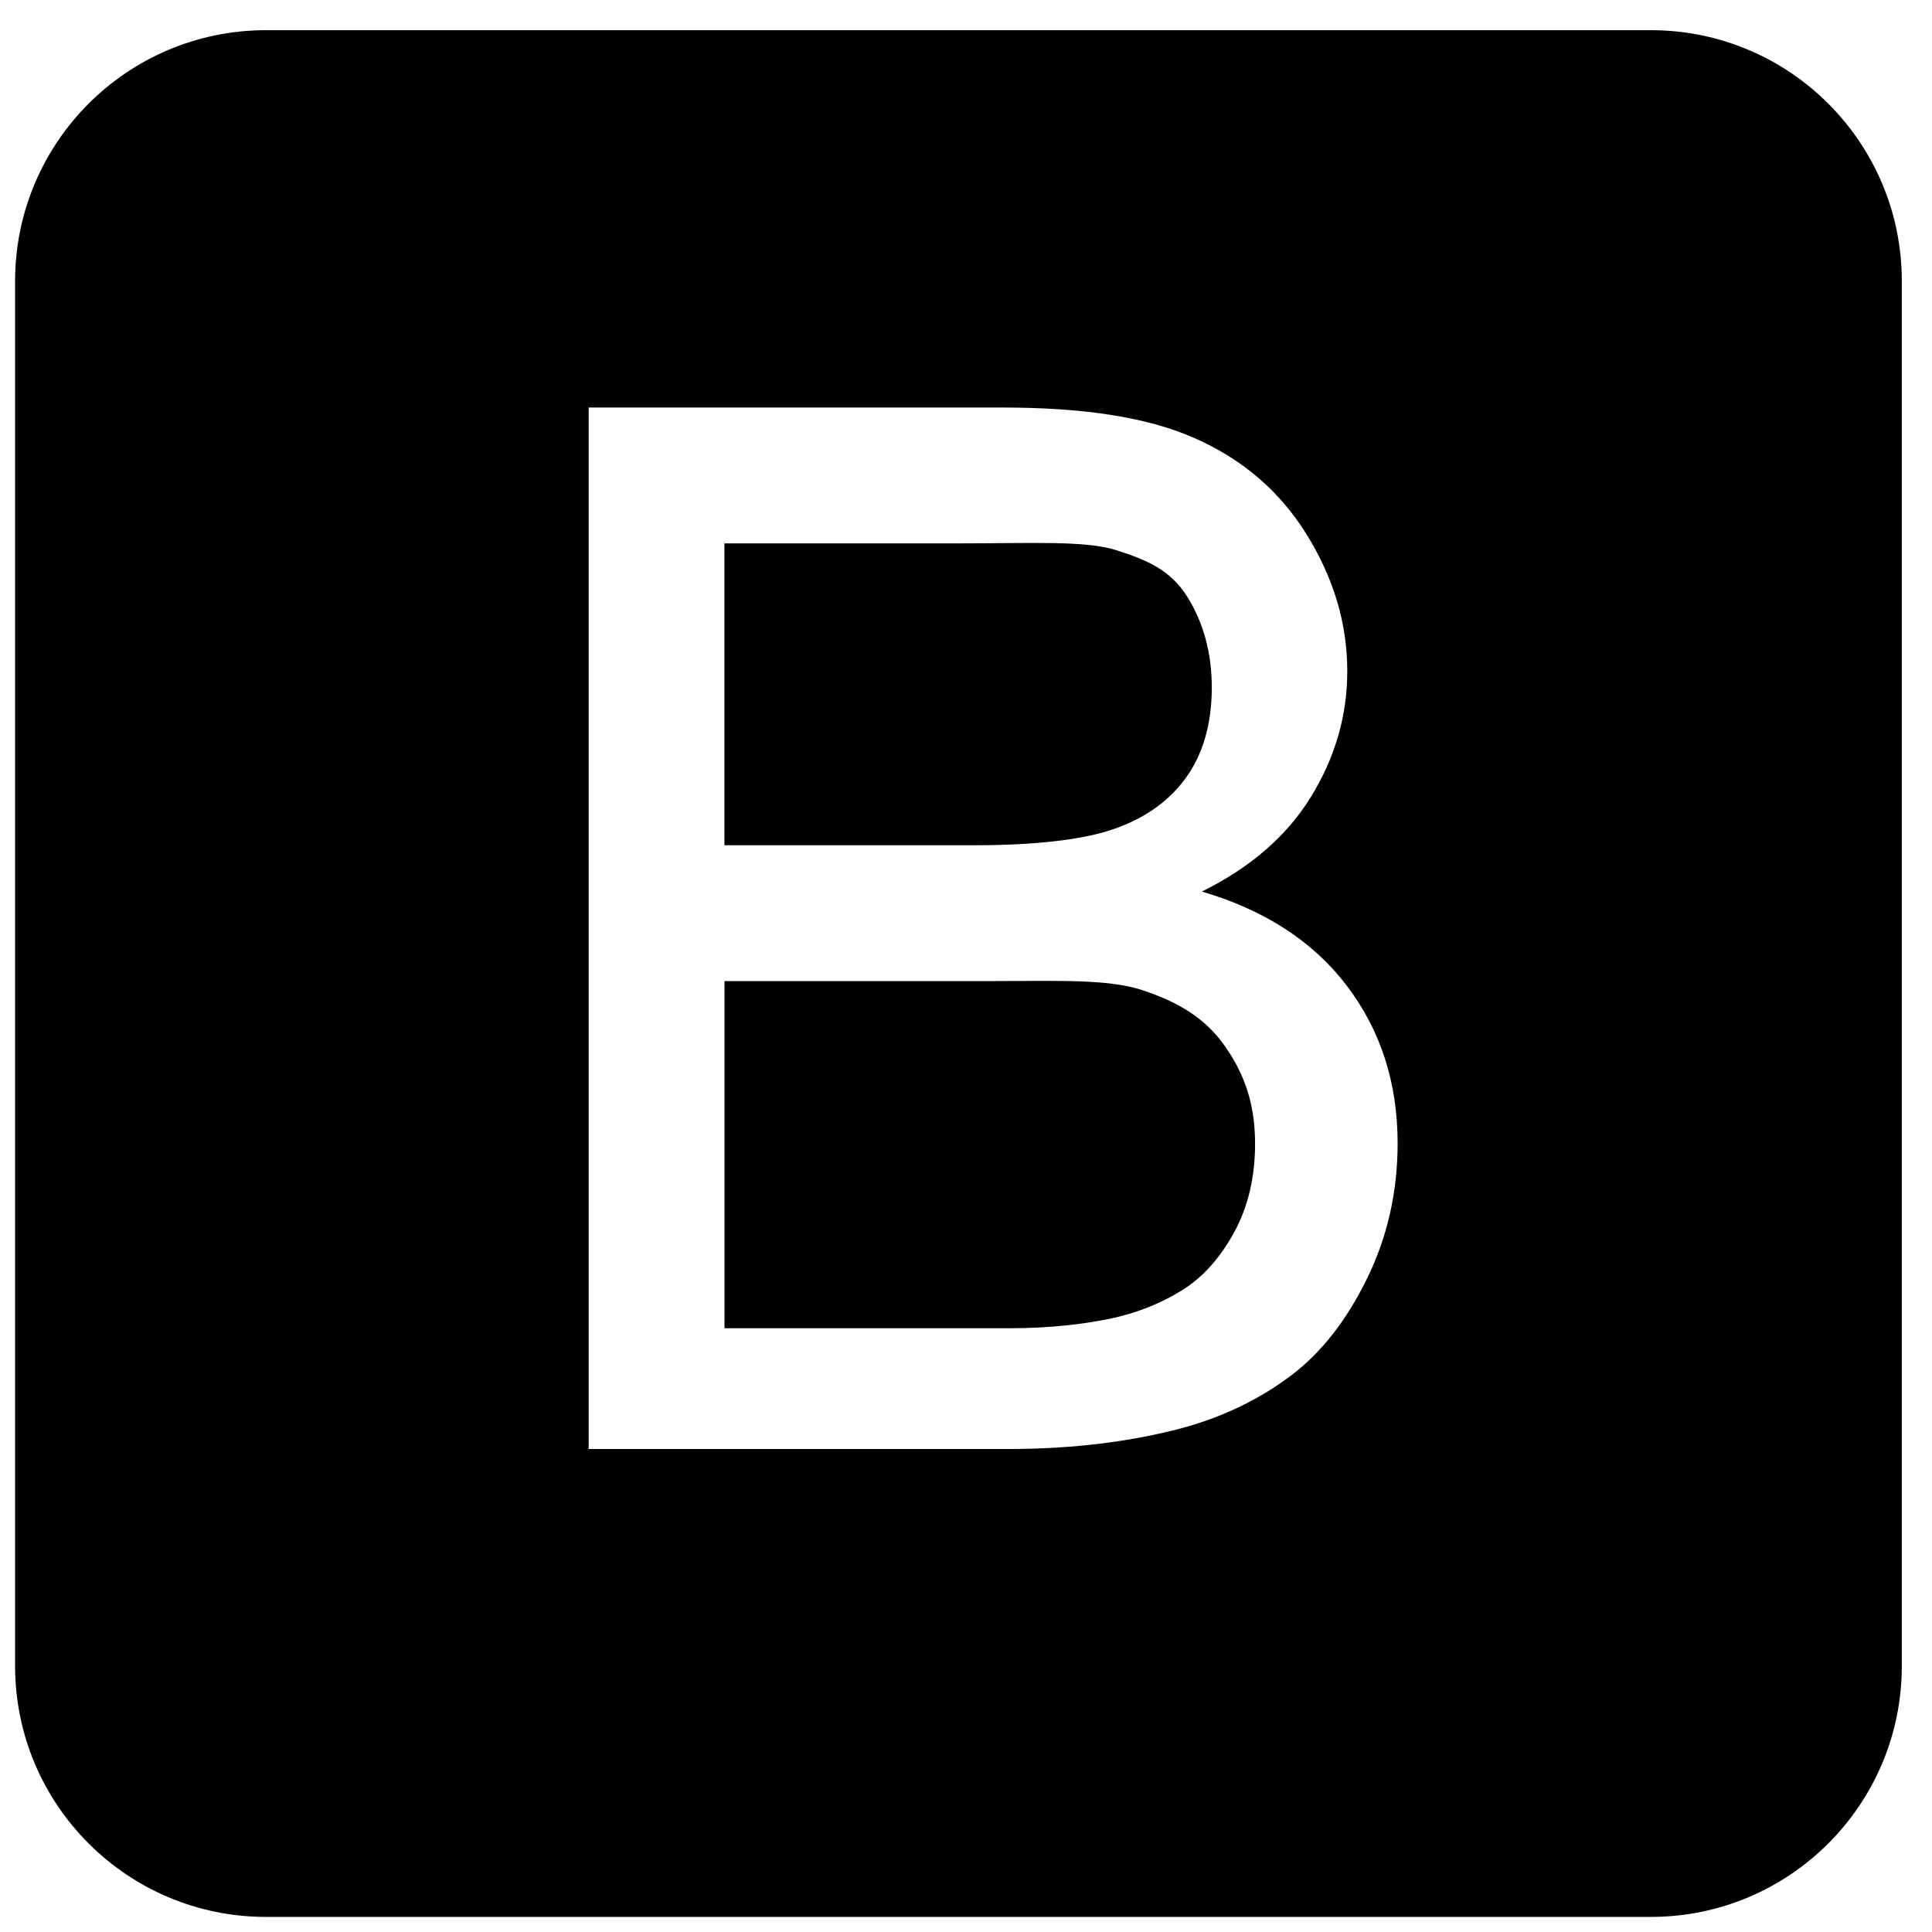 <!-- Generated by IcoMoon.io -->
<svg version="1.1" xmlns="http://www.w3.org/2000/svg" width="32" height="32" viewBox="0 0 32 32">
<title>bootstrap</title>
<path d="M18.925 16.401c-0.584-0.192-1.424-0.151-2.52-0.151h-4.405v5.75h4.711c0.736 0 1.253-0.079 1.551-0.134 0.525-0.094 0.963-0.276 1.316-0.495s0.642-0.551 0.869-0.97c0.227-0.419 0.341-0.909 0.341-1.457 0-0.642-0.165-1.135-0.494-1.609s-0.785-0.741-1.369-0.933zM18.32 13.772c0.579-0.172 1.016-0.473 1.31-0.872s0.441-0.908 0.441-1.511c0-0.572-0.137-1.079-0.412-1.514s-0.666-0.603-1.175-0.764c-0.509-0.16-1.383-0.111-2.62-0.111h-3.865v5h4.147c1.011 0 1.735-0.095 2.174-0.228zM31.5 4.656c0-2.296-1.861-4.156-4.156-4.156h-22.938c-2.296 0-4.156 1.861-4.156 4.156v22.938c0 2.296 1.861 4.156 4.156 4.156h22.938c2.296 0 4.156-1.861 4.156-4.156v-22.938zM22.638 21.186c-0.34 0.693-0.762 1.228-1.263 1.604s-1.13 0.695-1.886 0.887c-0.756 0.192-1.682 0.323-2.778 0.323h-6.961v-17.25h6.855c1.316 0 2.371 0.152 3.166 0.5s1.418 0.874 1.869 1.599c0.45 0.725 0.675 1.477 0.675 2.268 0 0.736-0.2 1.427-0.599 2.077s-1.003 1.174-1.809 1.573c1.041 0.306 1.843 0.826 2.402 1.562s0.84 1.605 0.84 2.608c0 0.807-0.17 1.556-0.511 2.249z"></path>
</svg>
